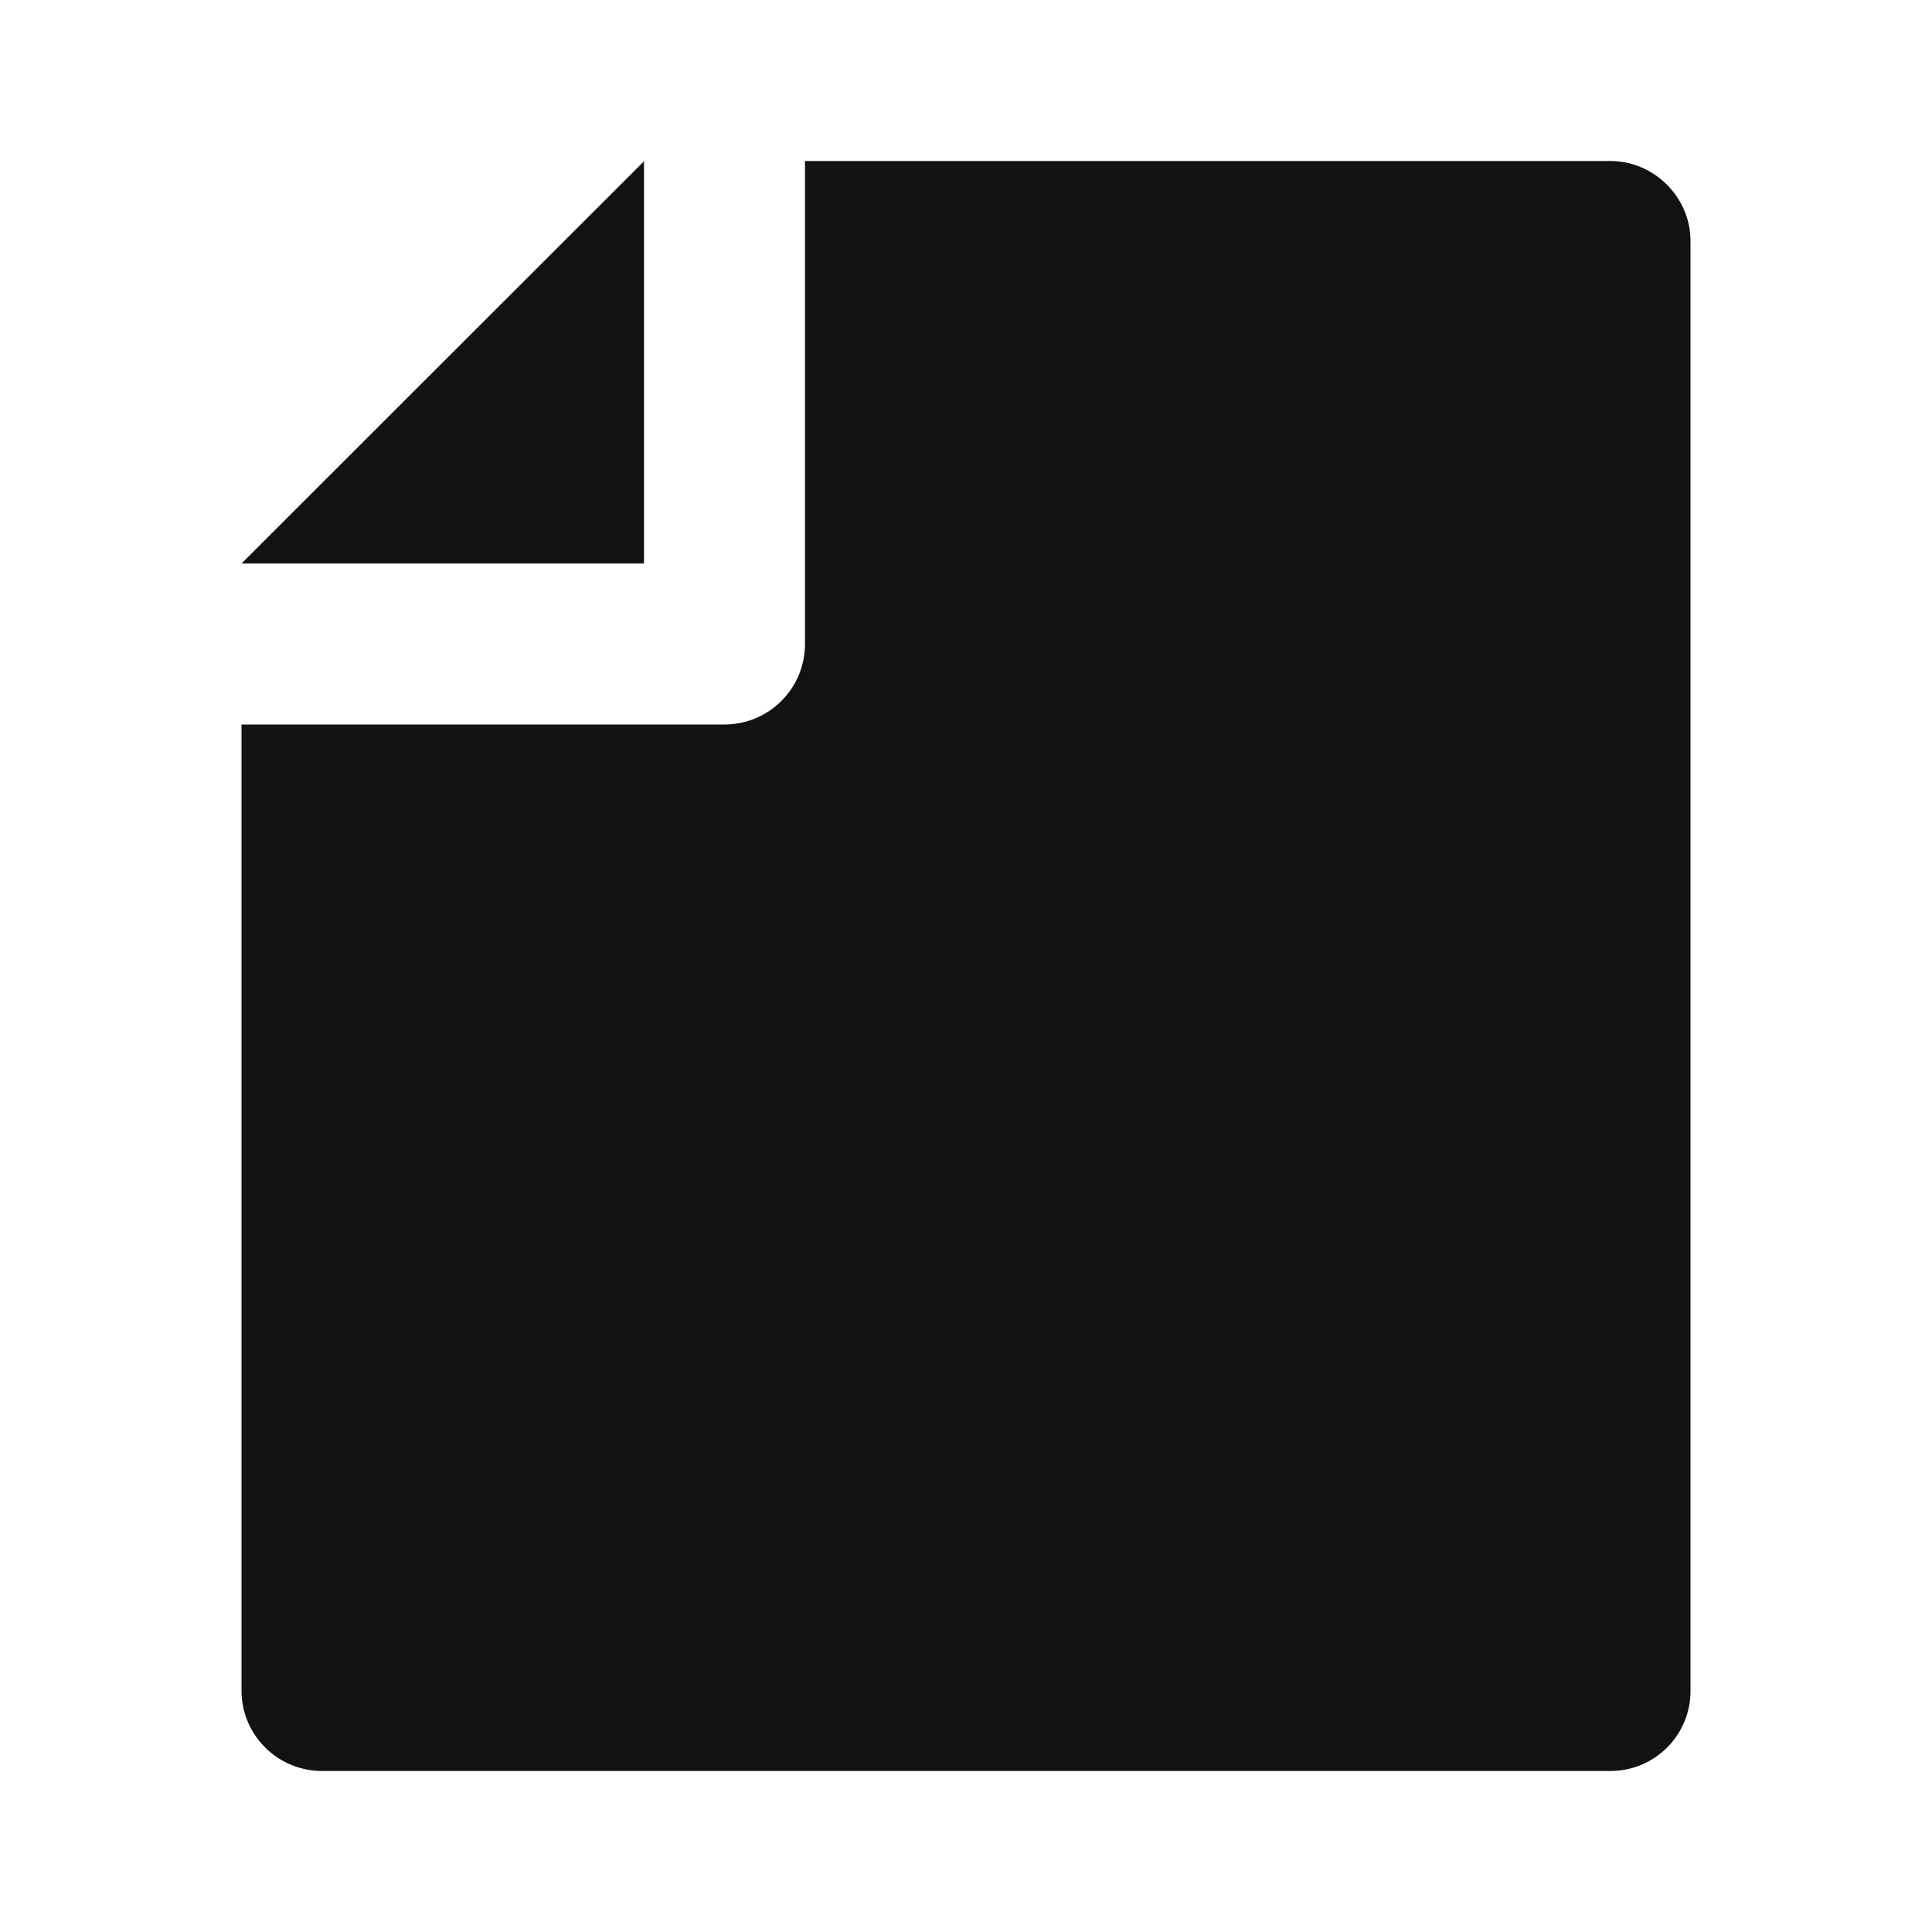 <svg width="24" height="24" viewBox="0 0 24 24" fill="none" xmlns="http://www.w3.org/2000/svg">
<g id="file-2-fill" clip-path="url(#clip0_8_4159)">
<g id="Group">
<path id="Vector" d="M3 9H9C9.265 9 9.52 8.895 9.707 8.707C9.895 8.52 10 8.265 10 8V2H20.002C20.553 2 21 2.455 21 2.992V21.008C21 21.271 20.895 21.523 20.709 21.709C20.523 21.895 20.27 22 20.007 22H3.993C3.862 21.999 3.732 21.972 3.611 21.921C3.49 21.87 3.38 21.796 3.288 21.702C3.196 21.609 3.123 21.498 3.073 21.376C3.024 21.255 2.999 21.124 3 20.993V9ZM3 7L8 2.003V7H3Z" fill="#121212"/>
</g>
</g>
<defs>
<clipPath id="clip0_8_4159">
<rect width="24" height="24" fill="white"/>
</clipPath>
</defs>
</svg>
